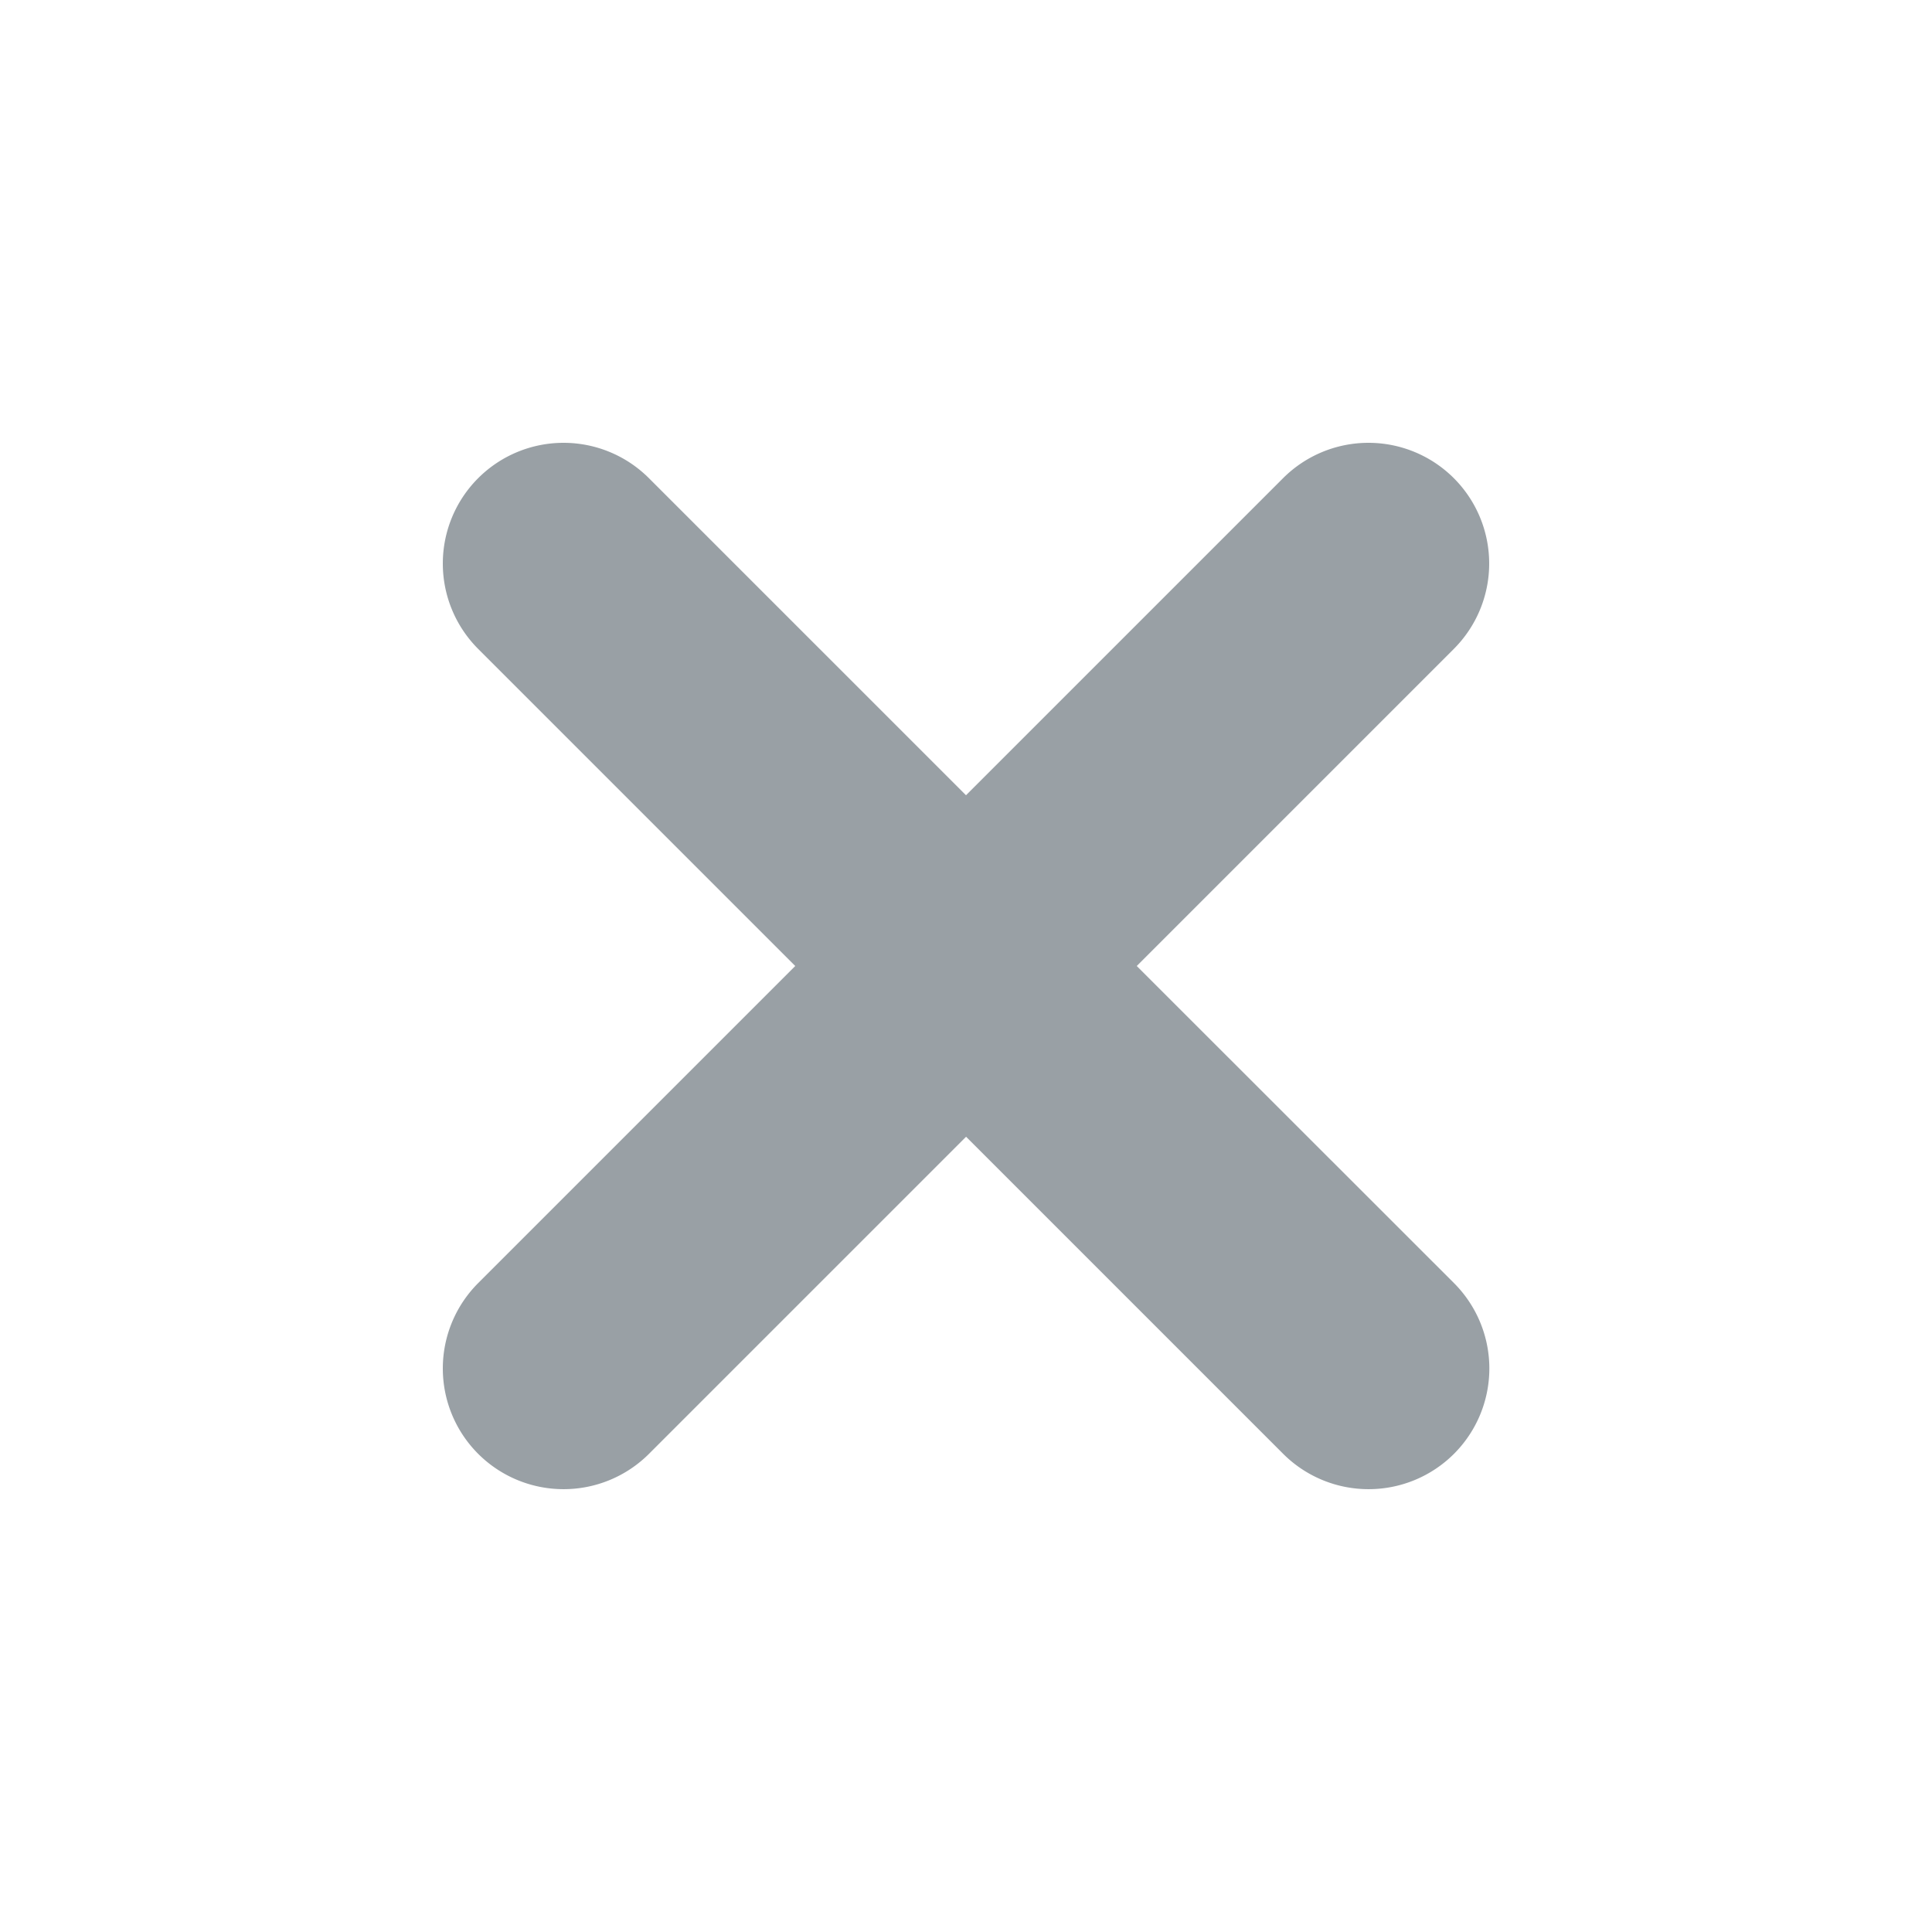 <svg xmlns="http://www.w3.org/2000/svg" width="24" height="24" viewBox="0 0 24 24"><defs><style>.a{fill:#99a0a5;}.b{fill:none;}</style></defs><path class="a" d="M1863.622-5038.5l3.939-3.939a1.5,1.5,0,0,0,0-2.121,1.5,1.5,0,0,0-2.121,0l-3.939,3.939-3.939-3.939a1.5,1.5,0,0,0-2.121,0,1.5,1.5,0,0,0,0,2.121l3.939,3.939-3.939,3.939a1.5,1.5,0,0,0,0,2.121,1.5,1.5,0,0,0,1.061.439,1.5,1.5,0,0,0,1.061-.439l3.939-3.939,3.939,3.939a1.5,1.5,0,0,0,1.061.439,1.5,1.5,0,0,0,1.061-.439,1.5,1.5,0,0,0,0-2.121Z" transform="translate(-1849.501 5050.5)"/><rect class="b" width="24" height="24"/></svg>
